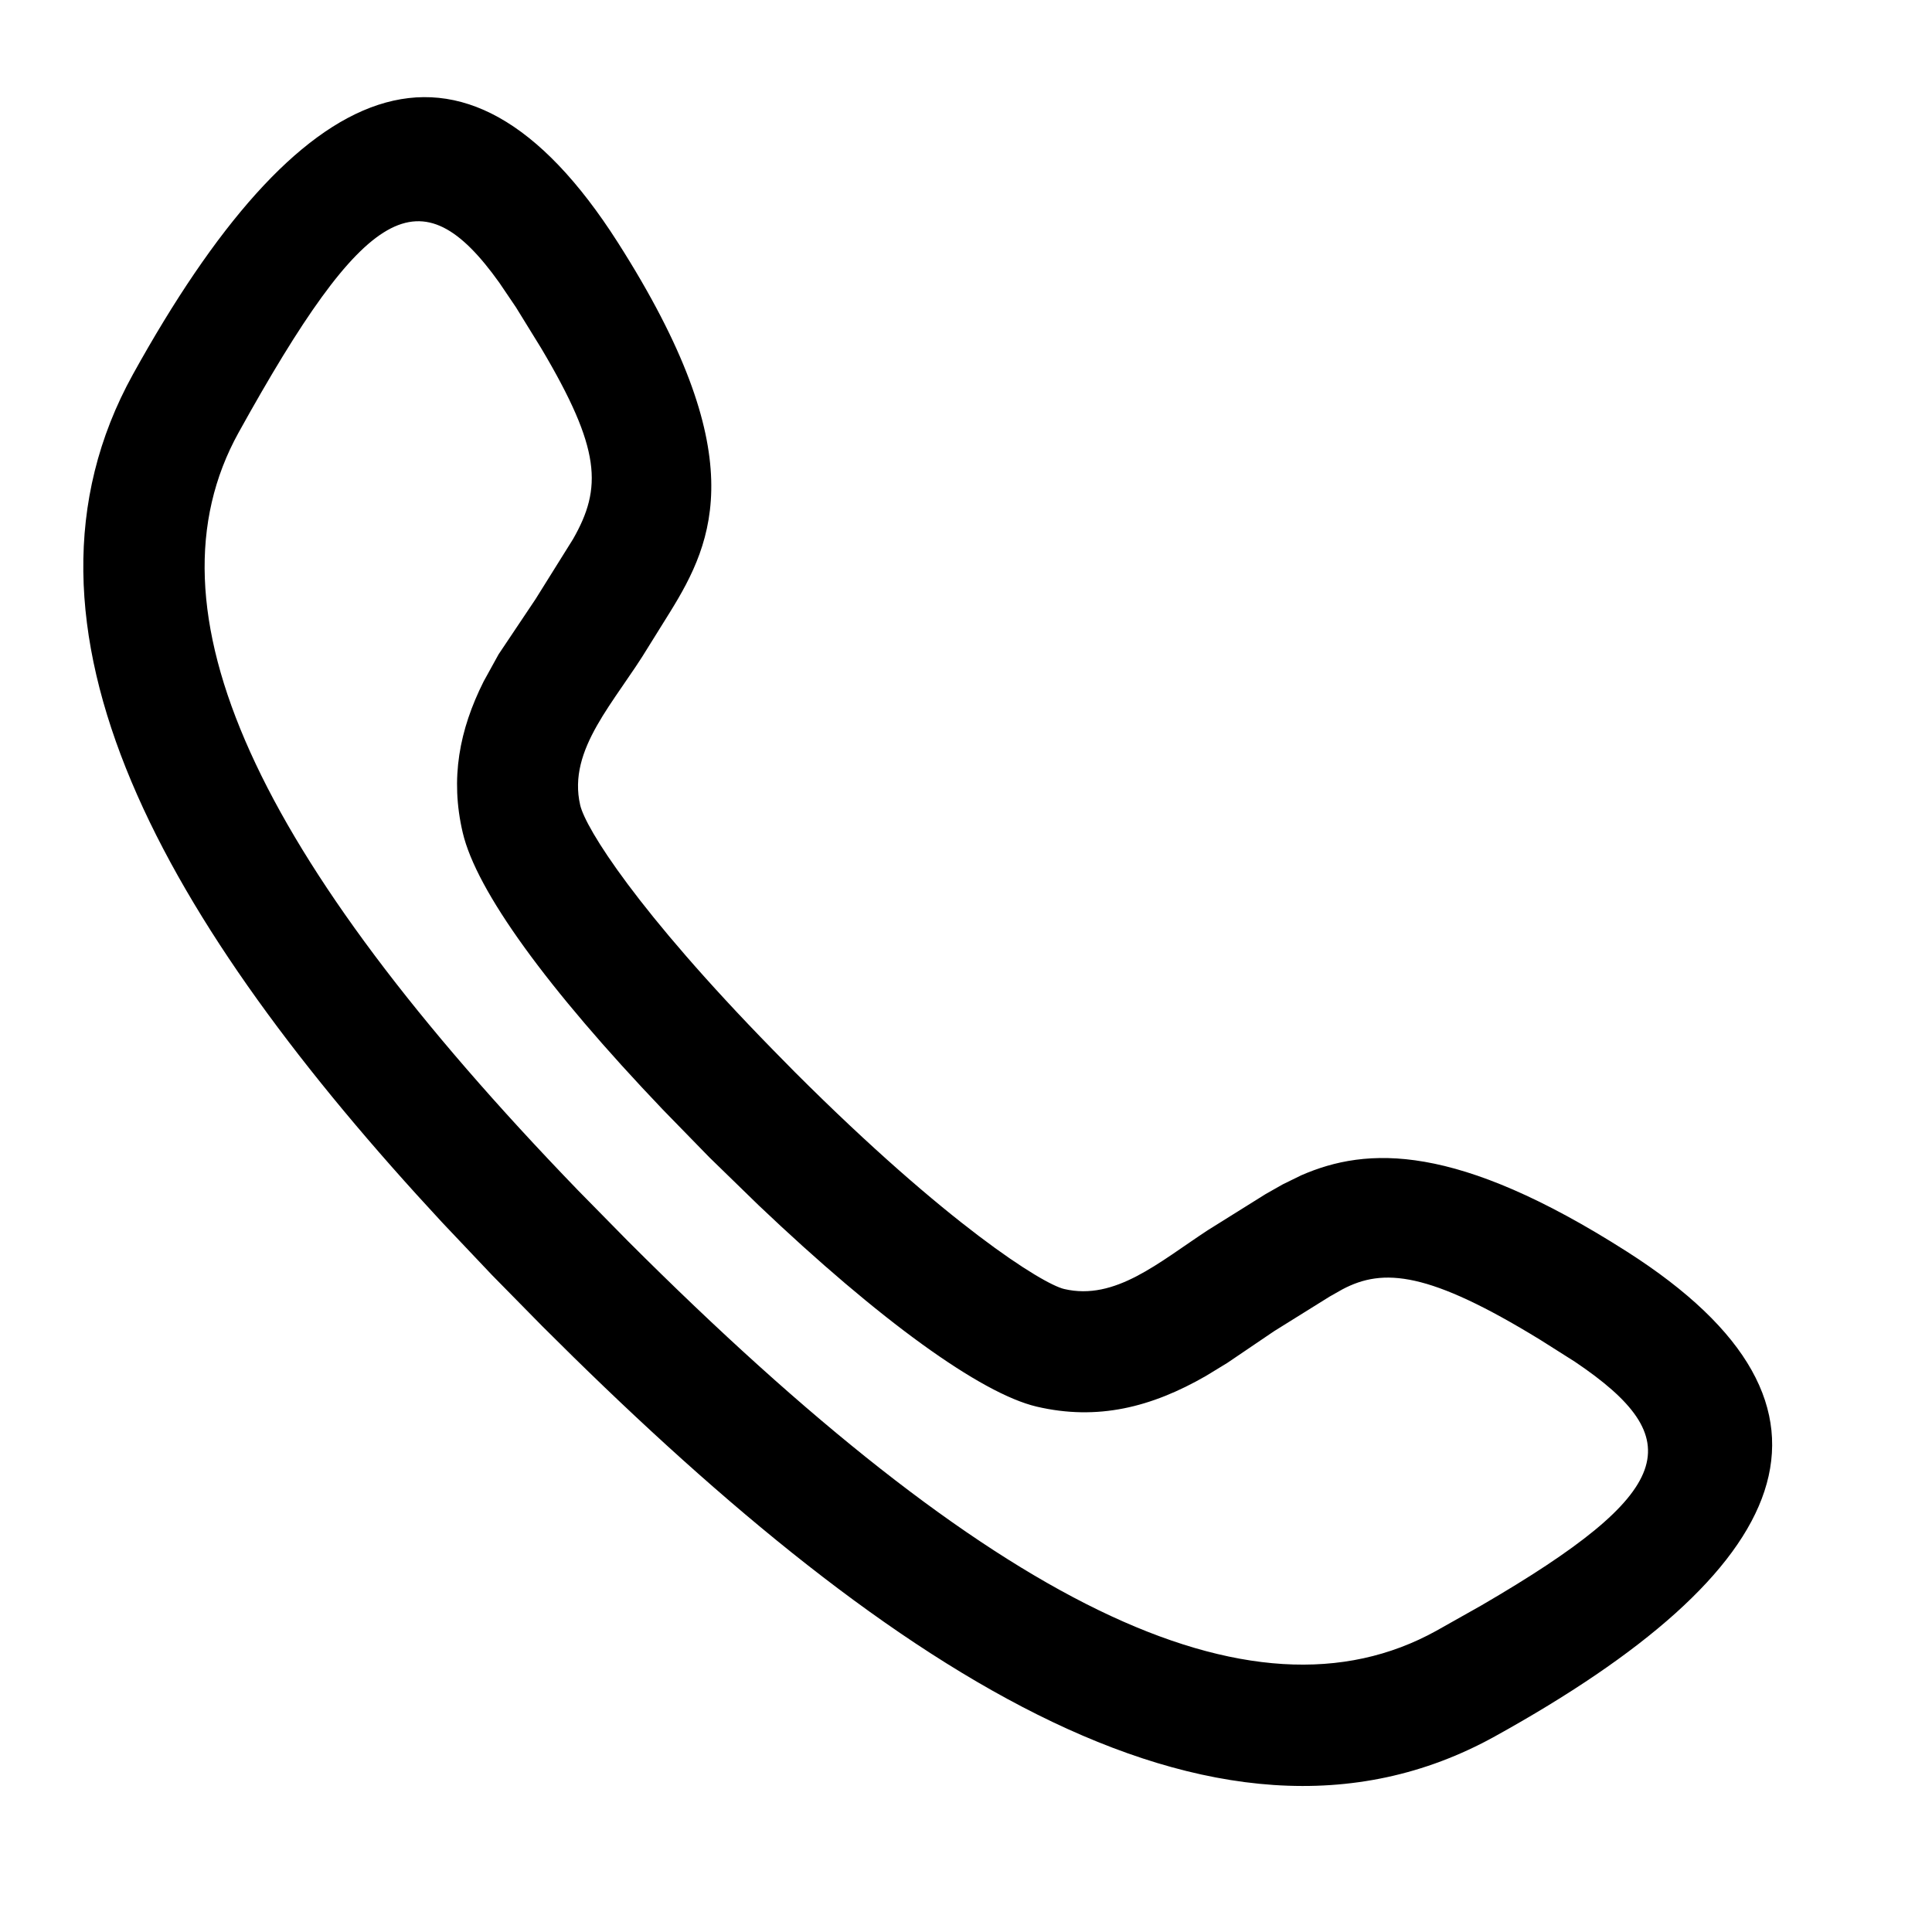 <svg width="16" height="16" viewBox="0 0 16 16"  xmlns="http://www.w3.org/2000/svg">
<path  clip-rule="evenodd" d="M13.473 10.365C15.508 11.663 14.841 13.018 12.38 14.38C10.043 15.674 7.246 13.738 4.492 10.984L4.075 10.56L3.662 10.124C1.371 7.655 -0.058 5.194 1.101 3.1C2.462 0.64 3.818 -0.027 5.116 2.007C6.235 3.761 5.917 4.475 5.547 5.072L5.372 5.353C5.094 5.815 4.697 6.202 4.805 6.668C4.85 6.86 5.276 7.544 6.402 8.695L6.585 8.881C7.849 10.144 8.634 10.633 8.813 10.675C9.236 10.774 9.595 10.455 10.004 10.187L10.481 9.889L10.624 9.808L10.775 9.734C11.321 9.495 12.059 9.463 13.473 10.365ZM11.117 10.678L11.011 10.738L10.552 11.024L10.164 11.287L9.987 11.395C9.535 11.655 9.089 11.767 8.585 11.649C8.122 11.54 7.284 10.934 6.283 9.982L5.874 9.584L5.49 9.19C4.531 8.185 3.945 7.378 3.832 6.895C3.727 6.447 3.804 6.045 4.005 5.644L4.129 5.419L4.435 4.962L4.746 4.464C4.988 4.04 4.979 3.721 4.482 2.884L4.273 2.545L4.135 2.341C3.485 1.431 3.029 1.681 1.975 3.584C1.167 5.046 2.105 7.082 4.788 9.859L5.199 10.277C8.196 13.274 10.362 14.355 11.896 13.505L12.267 13.296C13.886 12.354 13.996 11.919 13.042 11.277L12.756 11.096C11.833 10.53 11.456 10.498 11.117 10.678Z" />
</svg>
